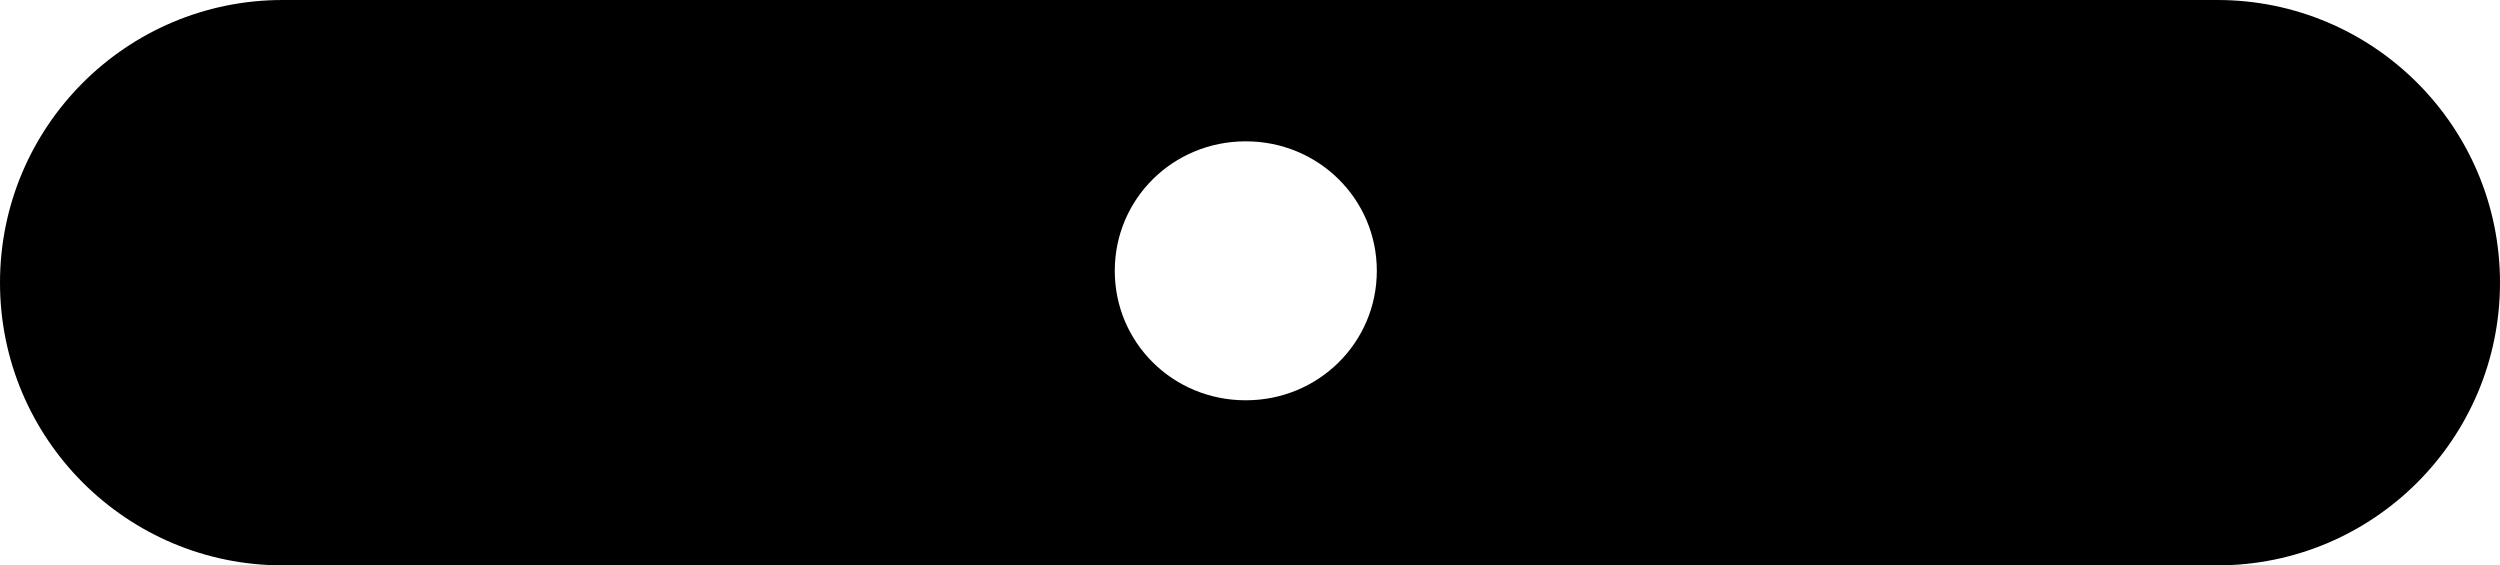 <svg width="283" height="64" viewBox="0 0 283 64" fill="none" xmlns="http://www.w3.org/2000/svg"><path d="M141.04 16H141C132.784 16 126.192 22.512 126.192 30.656C126.192 38.8 132.784 45.312 141 45.312H141.04C149.232 45.312 155.856 38.8 155.856 30.656C155.856 22.512 149.232 16 141.04 16ZM283 32C283 49.673 268.673 64 251 64H32C14.327 64 0 49.673 0 32C0 14.327 14.327 0 32 0H251C268.673 0 283 14.327 283 32Z" fill="black"/></svg>